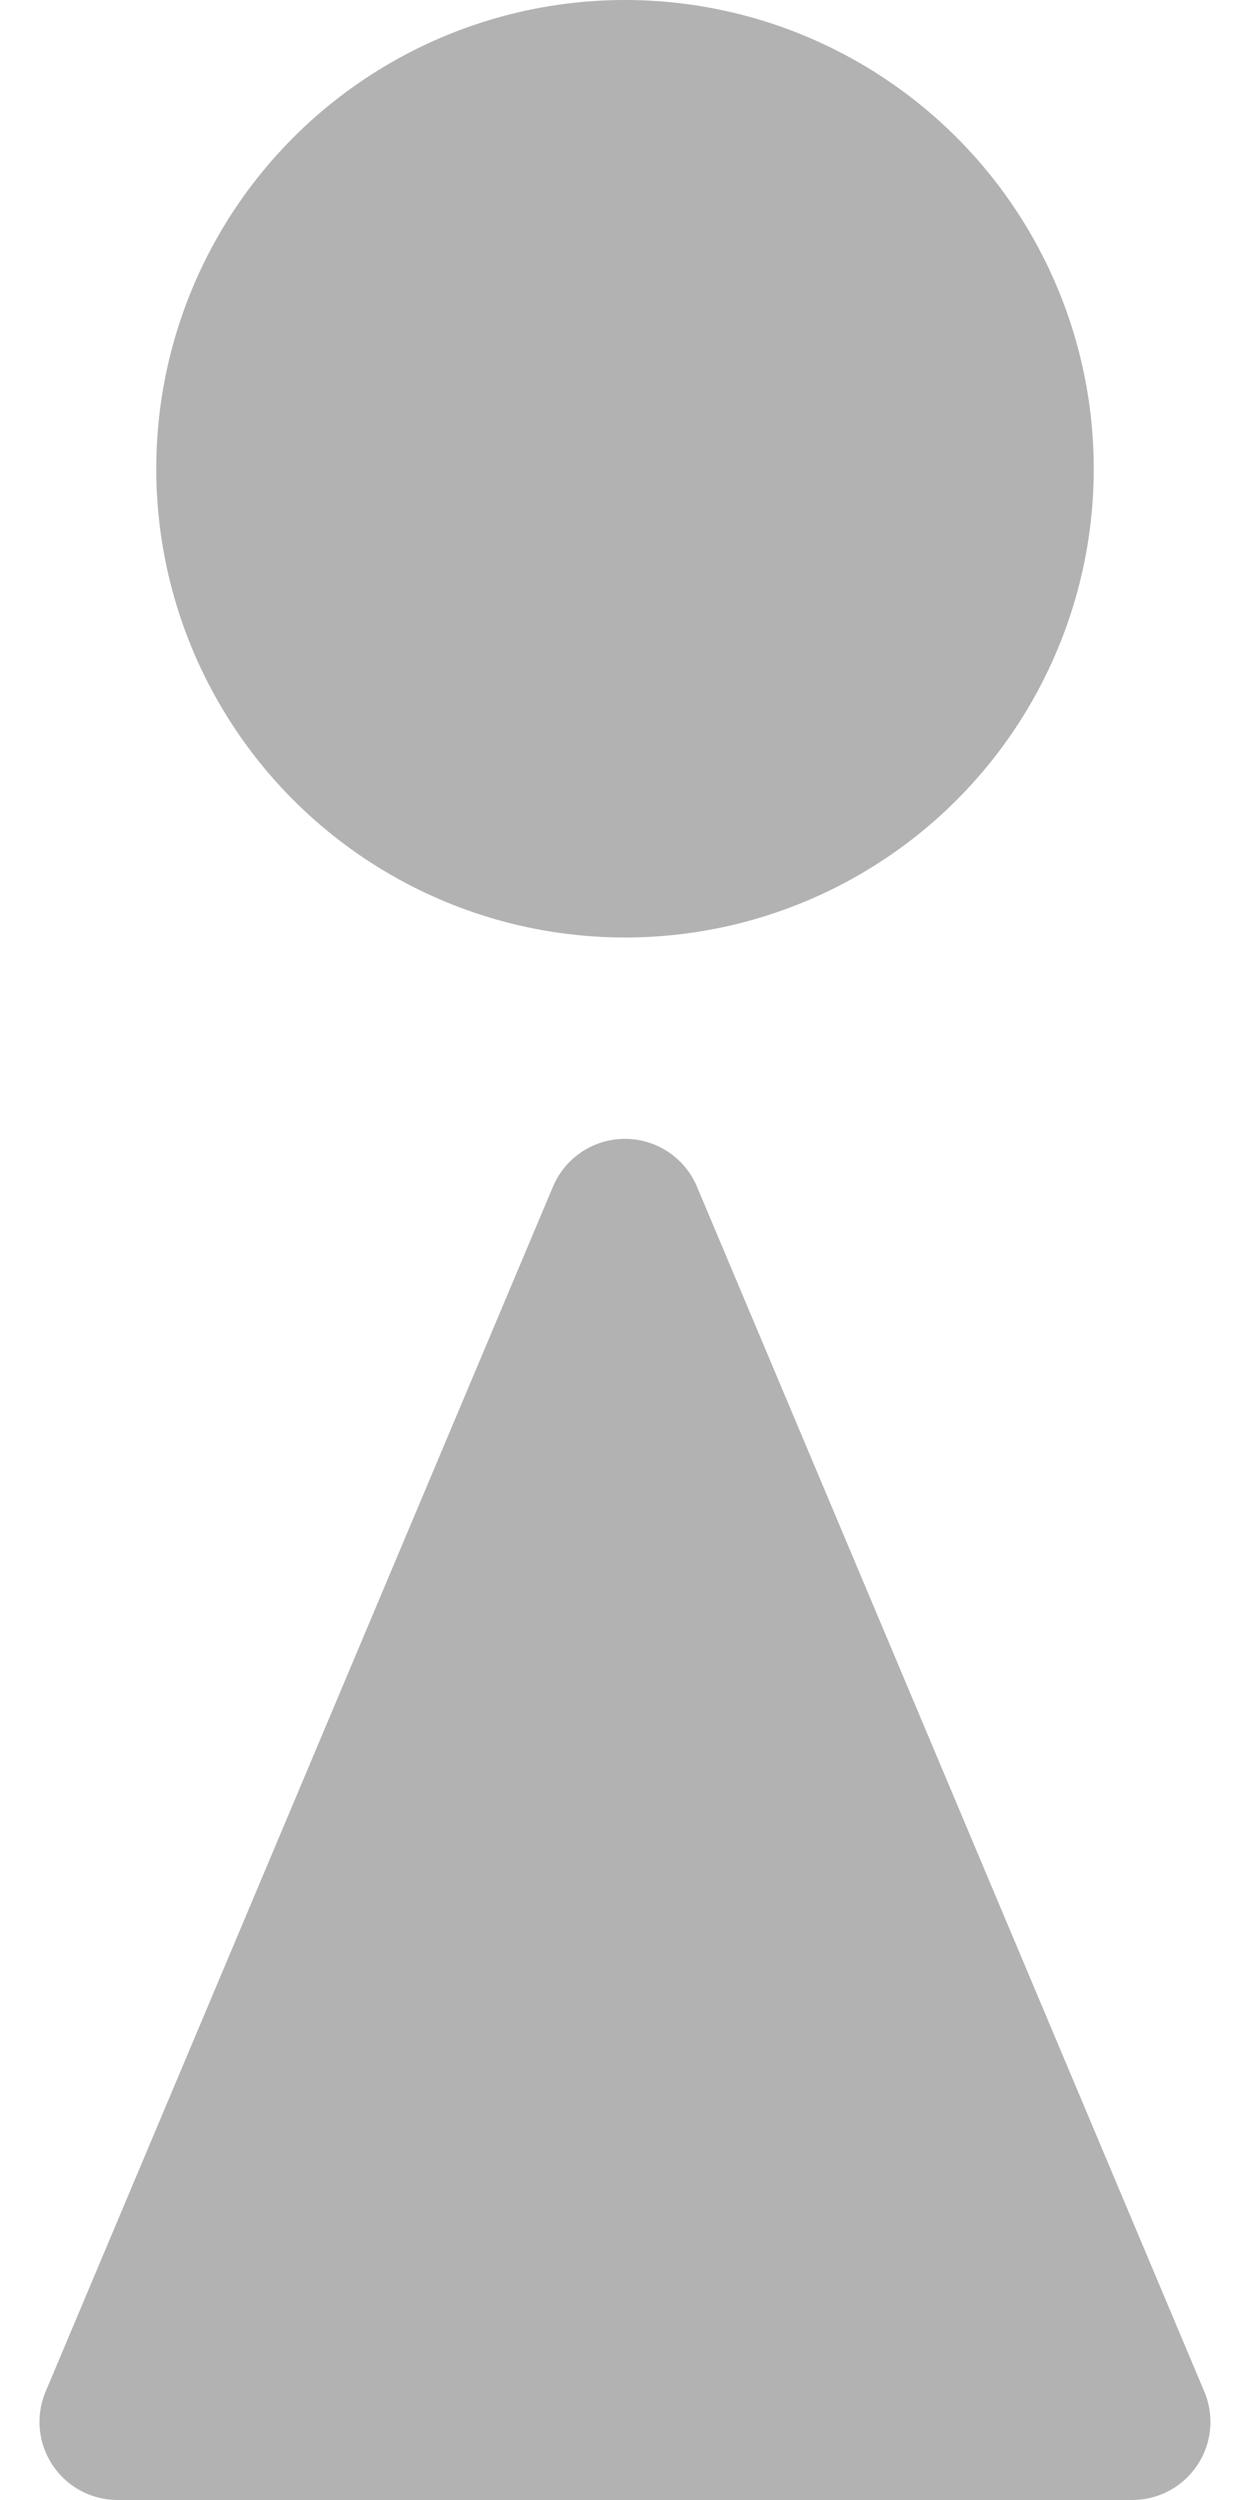 <svg xmlns="http://www.w3.org/2000/svg" width="16" height="32" viewBox="0 0 16 32">
  <g id="sex_female" transform="translate(-75 -409)">
    <circle id="楕円形_13" data-name="楕円形 13" cx="6" cy="6" r="6" transform="translate(77 409)" fill="#b2b2b2"/>
    <path id="多角形_1" data-name="多角形 1" d="M7.078,2.189a1,1,0,0,1,1.843,0l6.494,15.423A1,1,0,0,1,14.494,19H1.506a1,1,0,0,1-.922-1.388Z" transform="translate(75 422)" fill="#b2b2b2"/>
  </g>
</svg>
